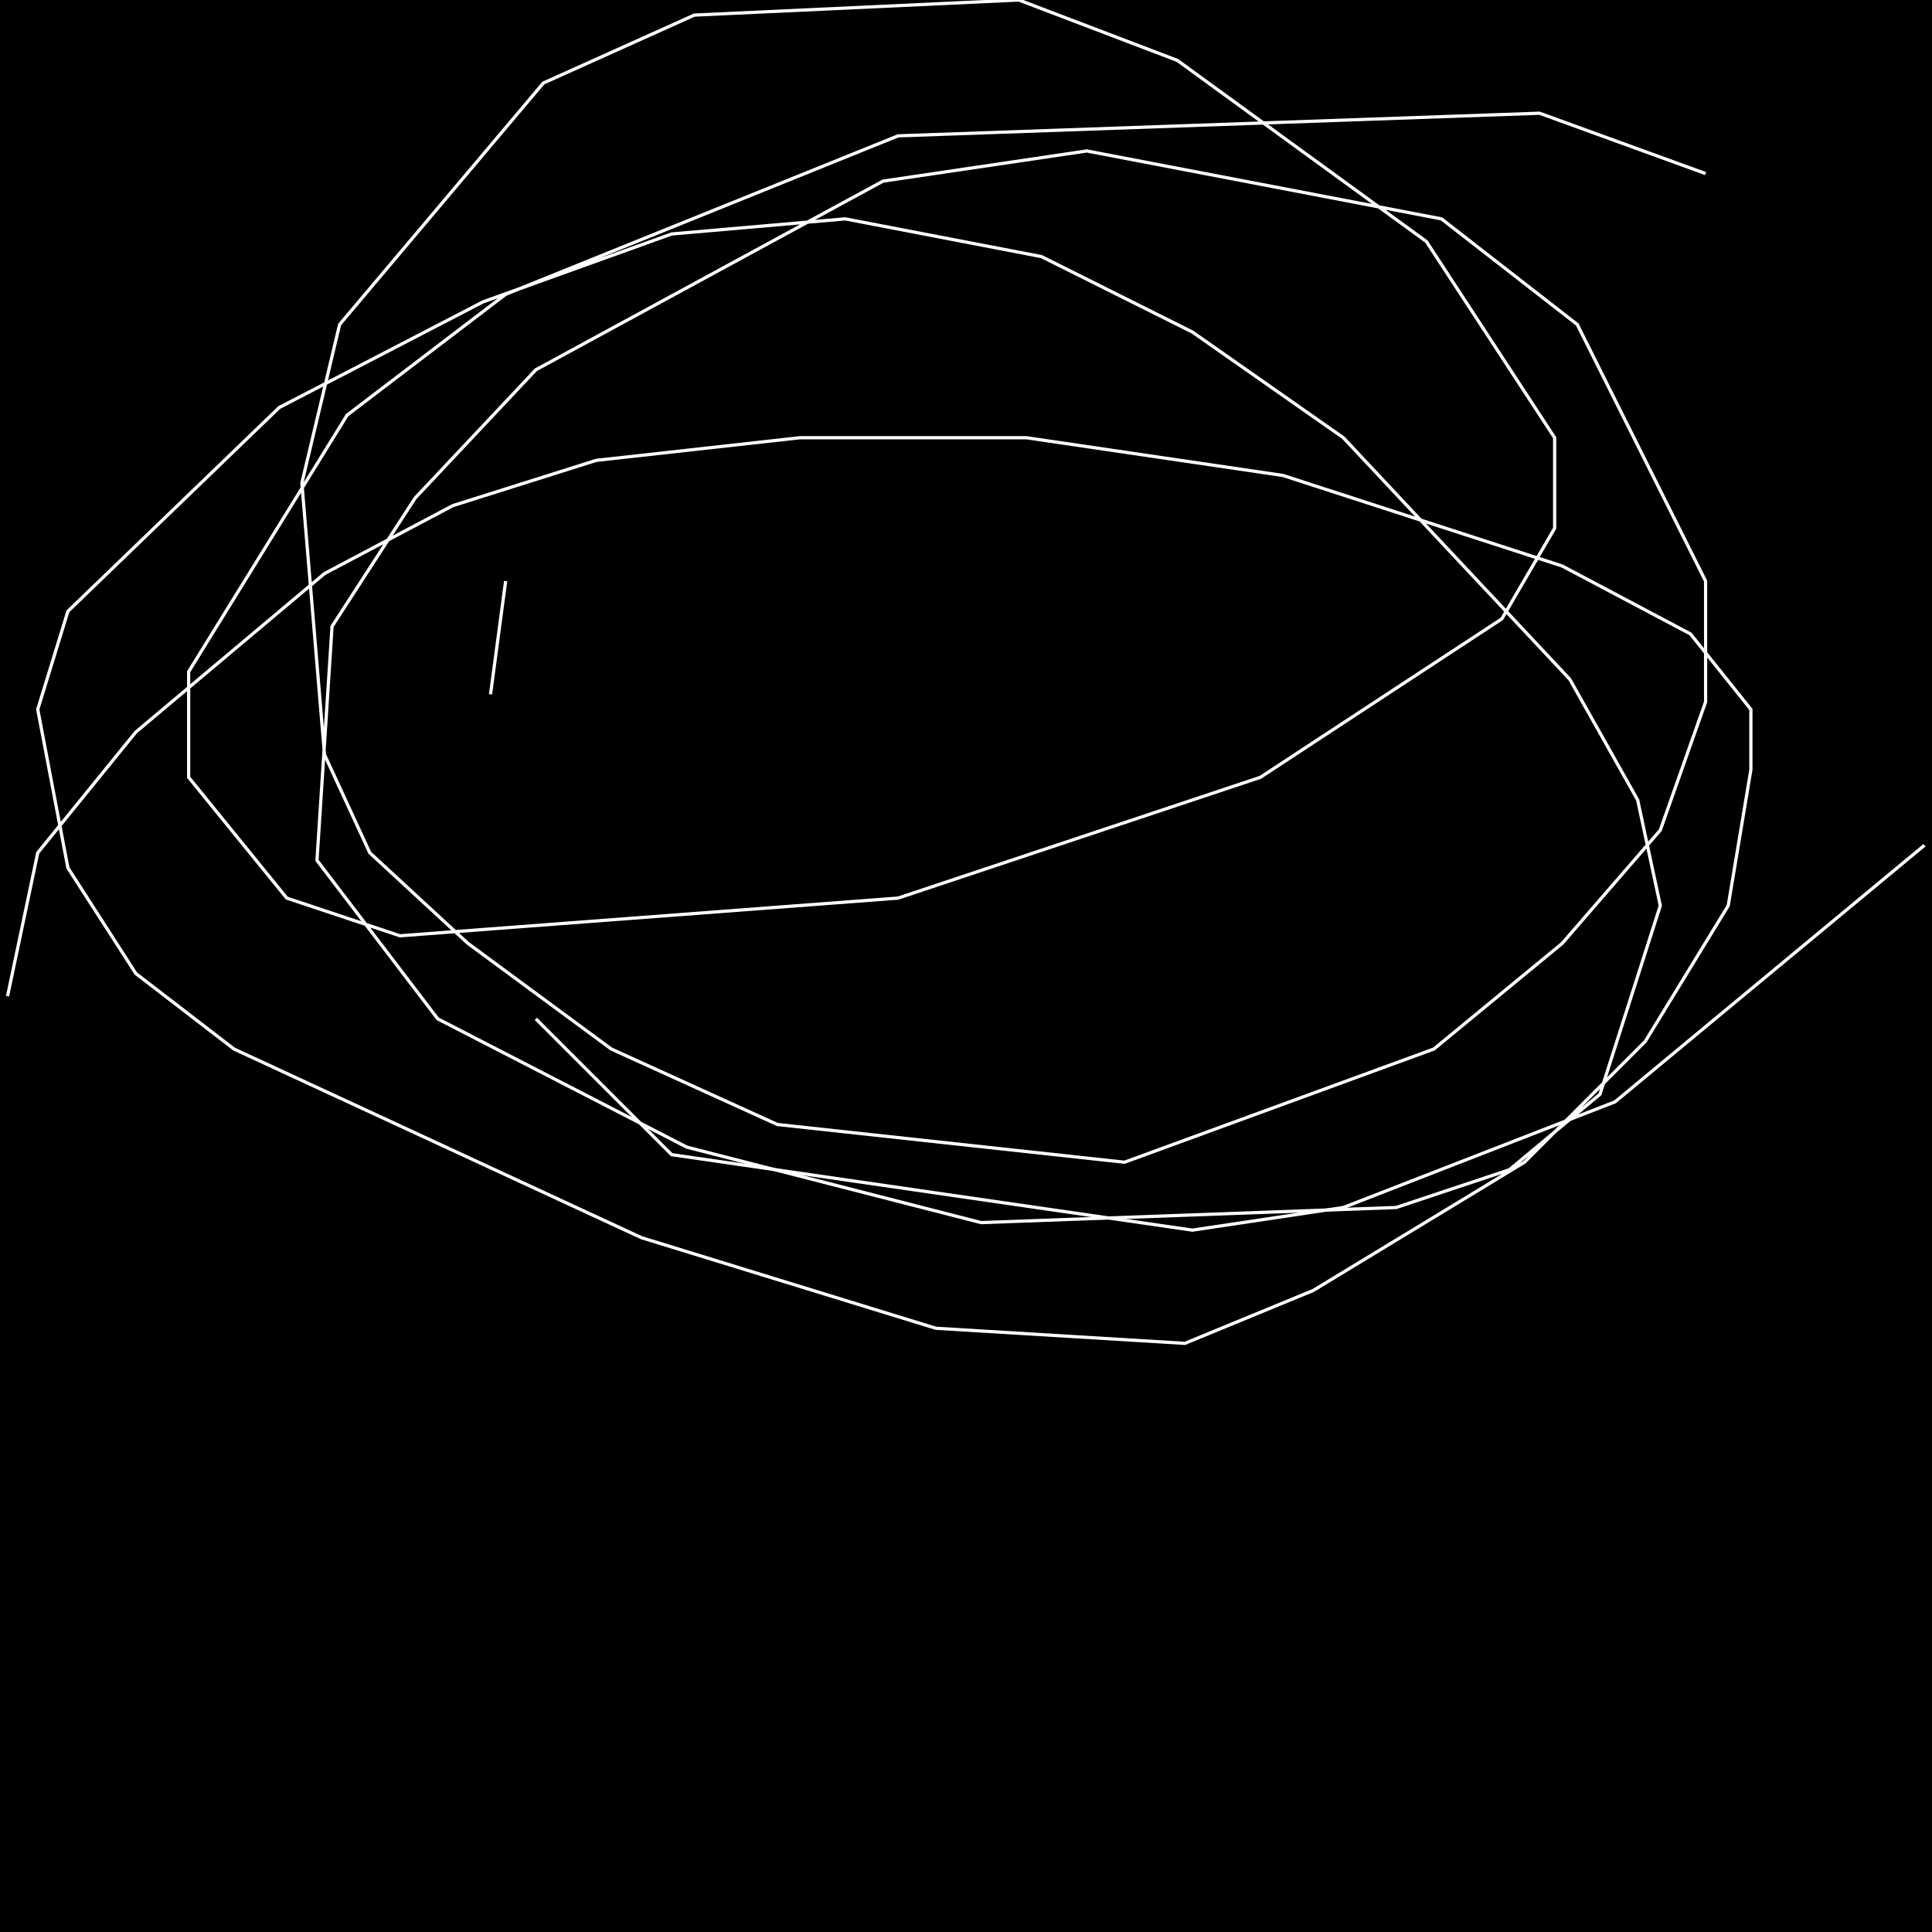 <?xml version="1.0" encoding="UTF-8" standalone="no"?>
<!--Created with ndjsontosvg (https:https://github.com/thompson318/ndjsontosvg) 
	from the simplified Google quickdraw data set. key_id = 5930080226246656-->
<svg width="600" height="600"
	xmlns="http://www.w3.org/2000/svg">
	xmlns:ndjsontosvg="https://github.com/thompson318/ndjsontosvg"
	xmlns:quickdraw="https://quickdraw.withgoogle.com/data"
	xmlns:scikit-surgery="https://doi.org/10.1007/s11548-020-02180-5">

	<rect width="100%" height="100%" fill="black" />
	<path d = "M 2.34 309.38 L 11.72 264.84 L 42.19 227.34 L 100.78 178.12 L 140.62 157.03 L 185.16 142.97 L 248.44 135.94 L 318.75 135.94 L 398.44 147.66 L 485.16 175.78 L 525.00 196.88 L 543.75 220.31 L 543.75 239.06 L 536.72 281.25 L 510.94 323.44 L 473.44 360.94 L 407.81 400.78 L 367.97 417.19 L 290.62 412.50 L 199.22 384.38 L 72.66 325.78 L 42.19 302.34 L 21.09 269.53 L 11.72 220.31 L 21.09 189.84 L 86.72 126.56 L 150.00 93.75 L 208.59 72.66 L 262.50 67.97 L 323.44 79.69 L 370.31 103.12 L 417.19 135.94 L 487.50 210.94 L 508.59 248.44 L 515.62 281.25 L 496.88 339.84 L 468.75 363.28 L 433.59 375.00 L 304.69 379.69 L 213.28 356.25 L 135.94 316.41 L 98.44 267.19 L 103.12 194.53 L 128.91 154.69 L 166.41 114.84 L 274.22 56.25 L 337.50 46.88 L 447.66 67.97 L 489.84 100.78 L 529.69 180.47 L 529.69 217.97 L 515.62 257.81 L 485.16 292.97 L 445.31 325.78 L 349.22 360.94 L 241.41 349.22 L 189.84 325.78 L 145.31 292.97 L 114.84 264.84 L 100.78 234.38 L 93.75 150.00 L 105.47 100.78 L 168.75 25.78 L 215.62 4.69 L 316.41 0.00 L 365.62 18.75 L 442.97 75.00 L 482.81 135.94 L 482.81 164.06 L 466.41 192.19 L 391.41 241.41 L 278.91 278.91 L 124.22 290.62 L 89.06 278.91 L 58.59 241.41 L 58.59 208.59 L 107.81 128.91 L 157.03 91.41 L 278.91 42.19 L 478.12 35.16 L 529.69 53.91" stroke="white" fill="transparent"/>
	<path d = "M 597.66 262.50 L 501.56 342.19 L 417.19 375.00 L 370.31 382.03 L 208.59 358.59 L 166.41 316.41" stroke="white" fill="transparent"/>
	<path d = "M 152.34 215.62 L 157.03 180.47" stroke="white" fill="transparent"/>
</svg>